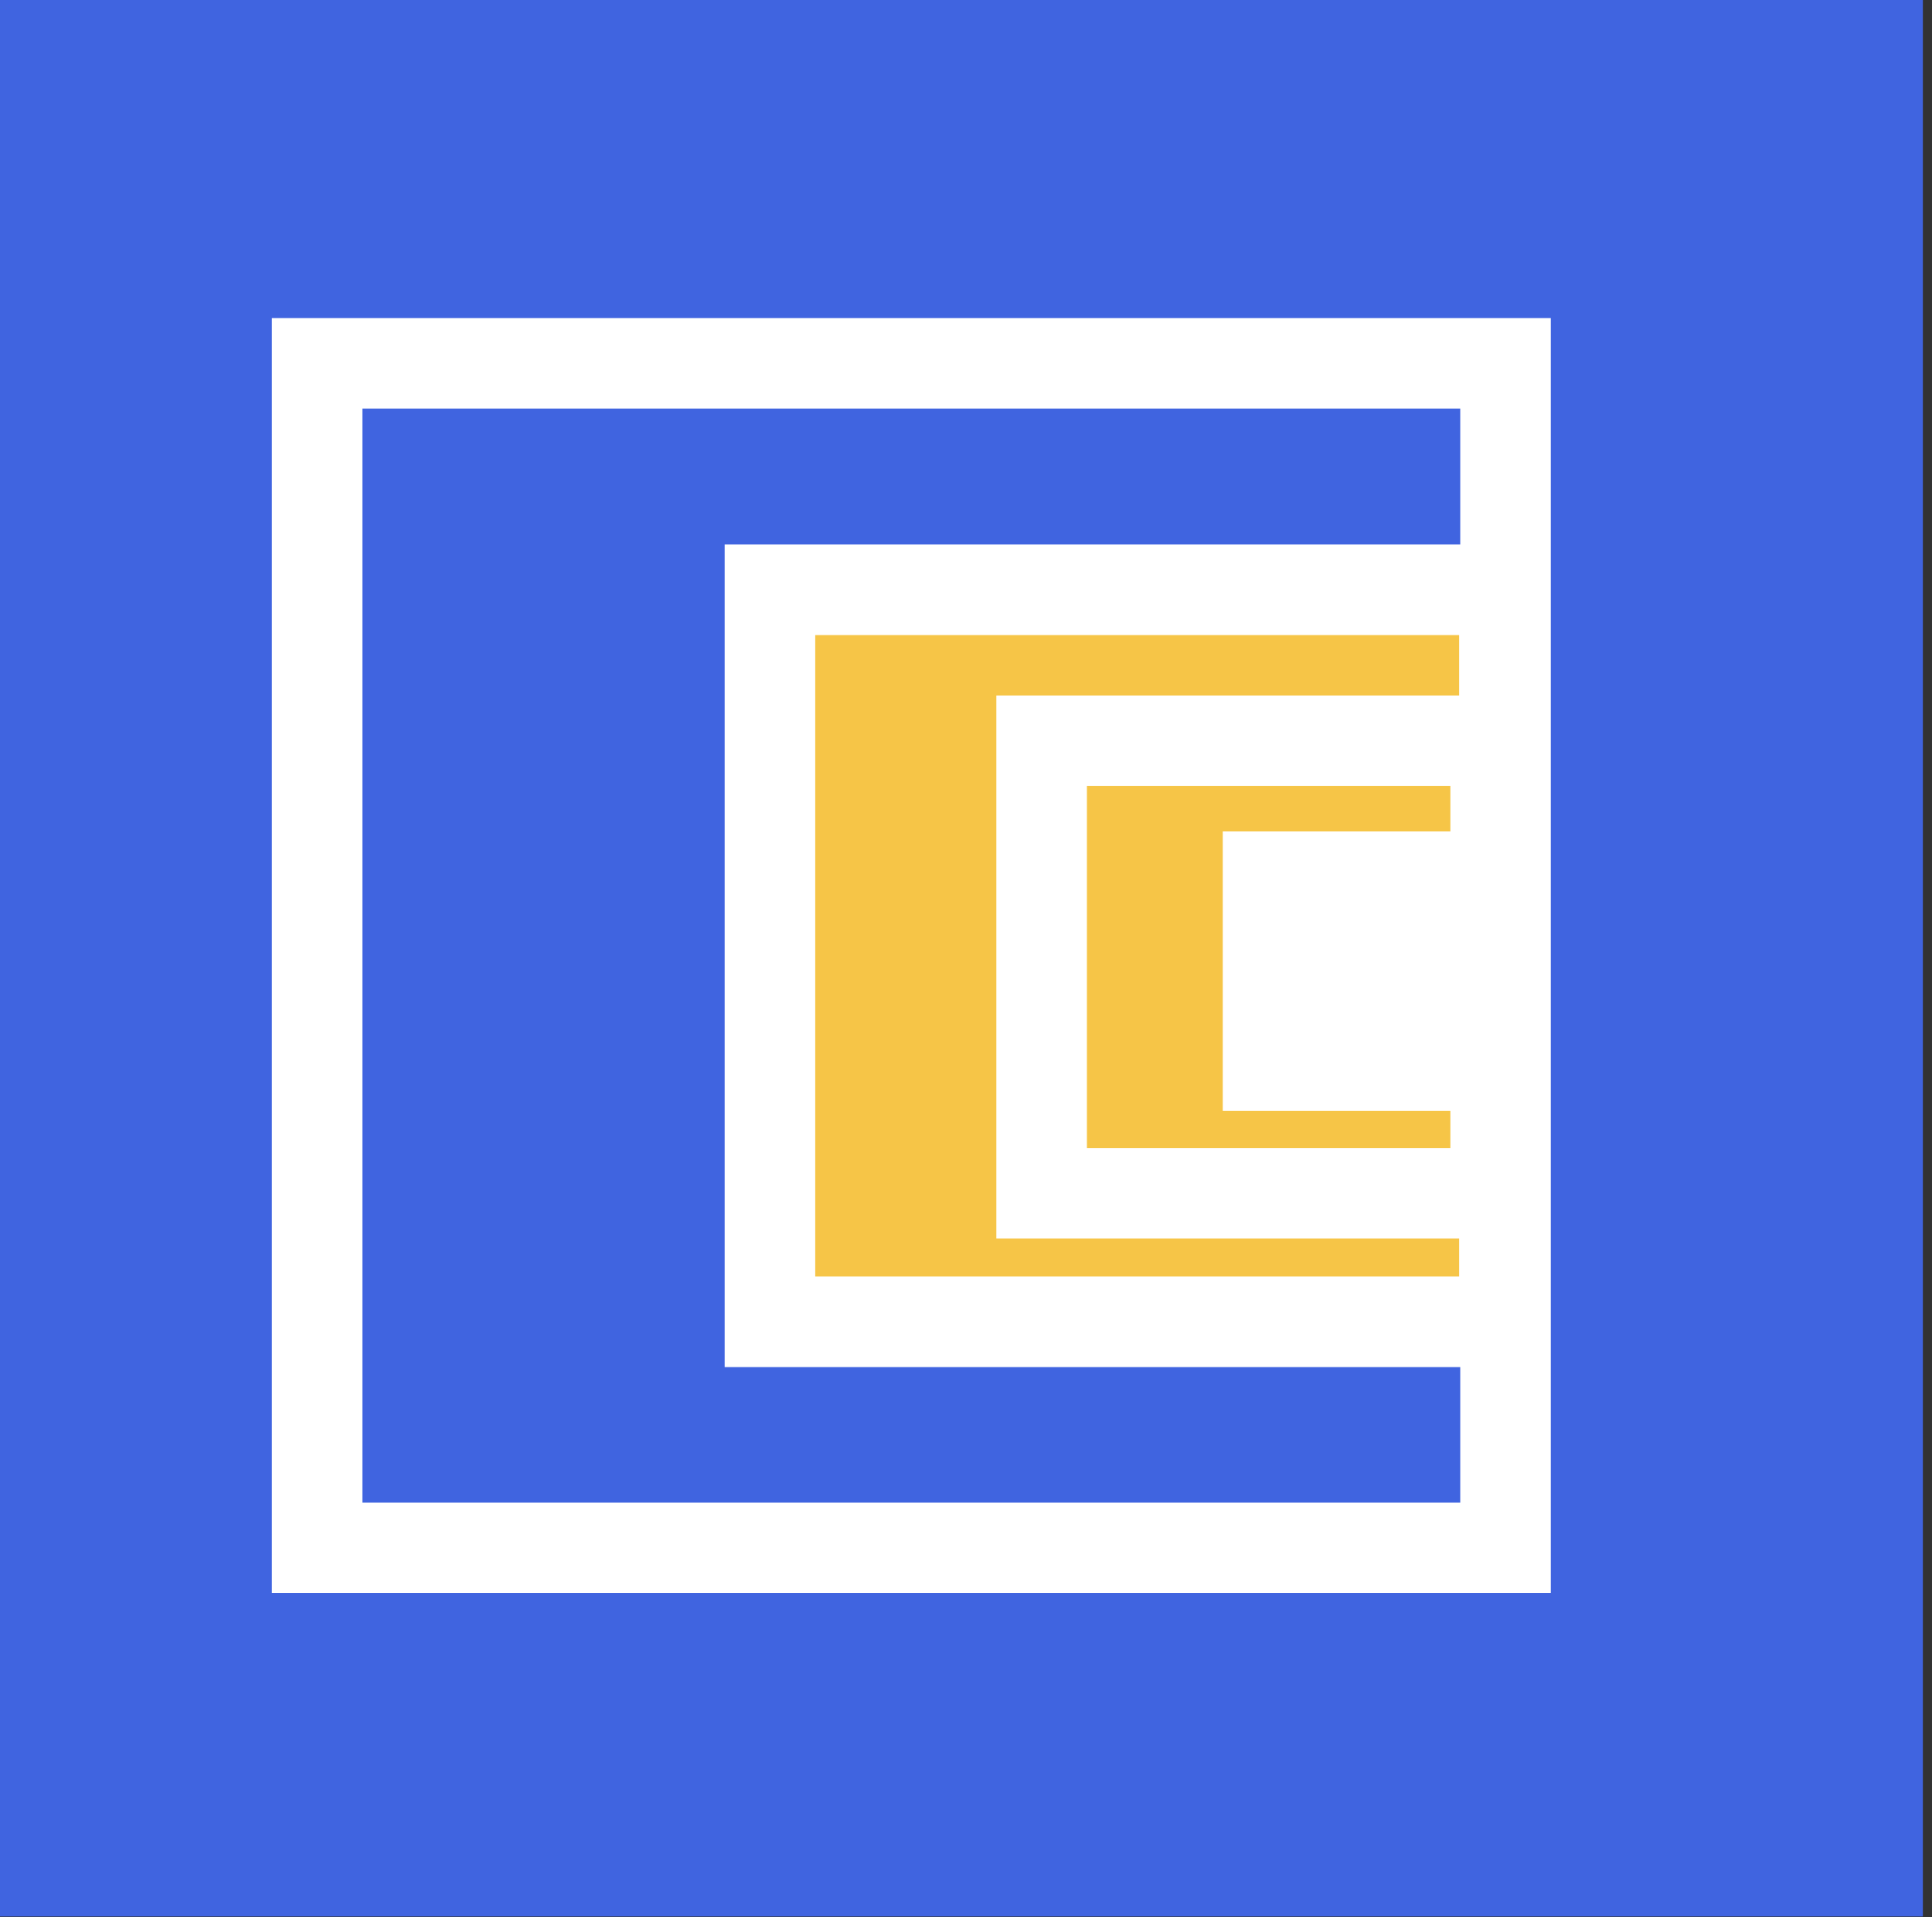<svg width="128" height="127" viewBox="0 0 128 127" fill="none" xmlns="http://www.w3.org/2000/svg">
<rect x="0" y="0" width="128" height="127" fill="#333333" stroke="none"/>
<rect width="127.395" height="126.942" transform="matrix(-1 0 1.10695e-10 1 127.395 0)" fill="#4064E0"/>
<rect width="48.485" height="48.662" transform="matrix(4.38121e-08 1 1 -4.36109e-08 51.011 39.066)" fill="#F6C547" stroke="white" stroke-width="6"/>
<path d="M69.011 49.066L69.011 79.039L99.091 79.039L99.091 49.066L69.011 49.066Z" stroke="white" stroke-width="6"/>
<rect width="18.508" height="18.578" transform="matrix(4.38121e-08 1 1 -4.36109e-08 81.011 55.066)" fill="white"/>
<rect width="78.457" height="78.734" transform="matrix(4.38121e-08 1 1 -4.36109e-08 21.011 24.066)" stroke="white" stroke-width="6"/>
</svg>
